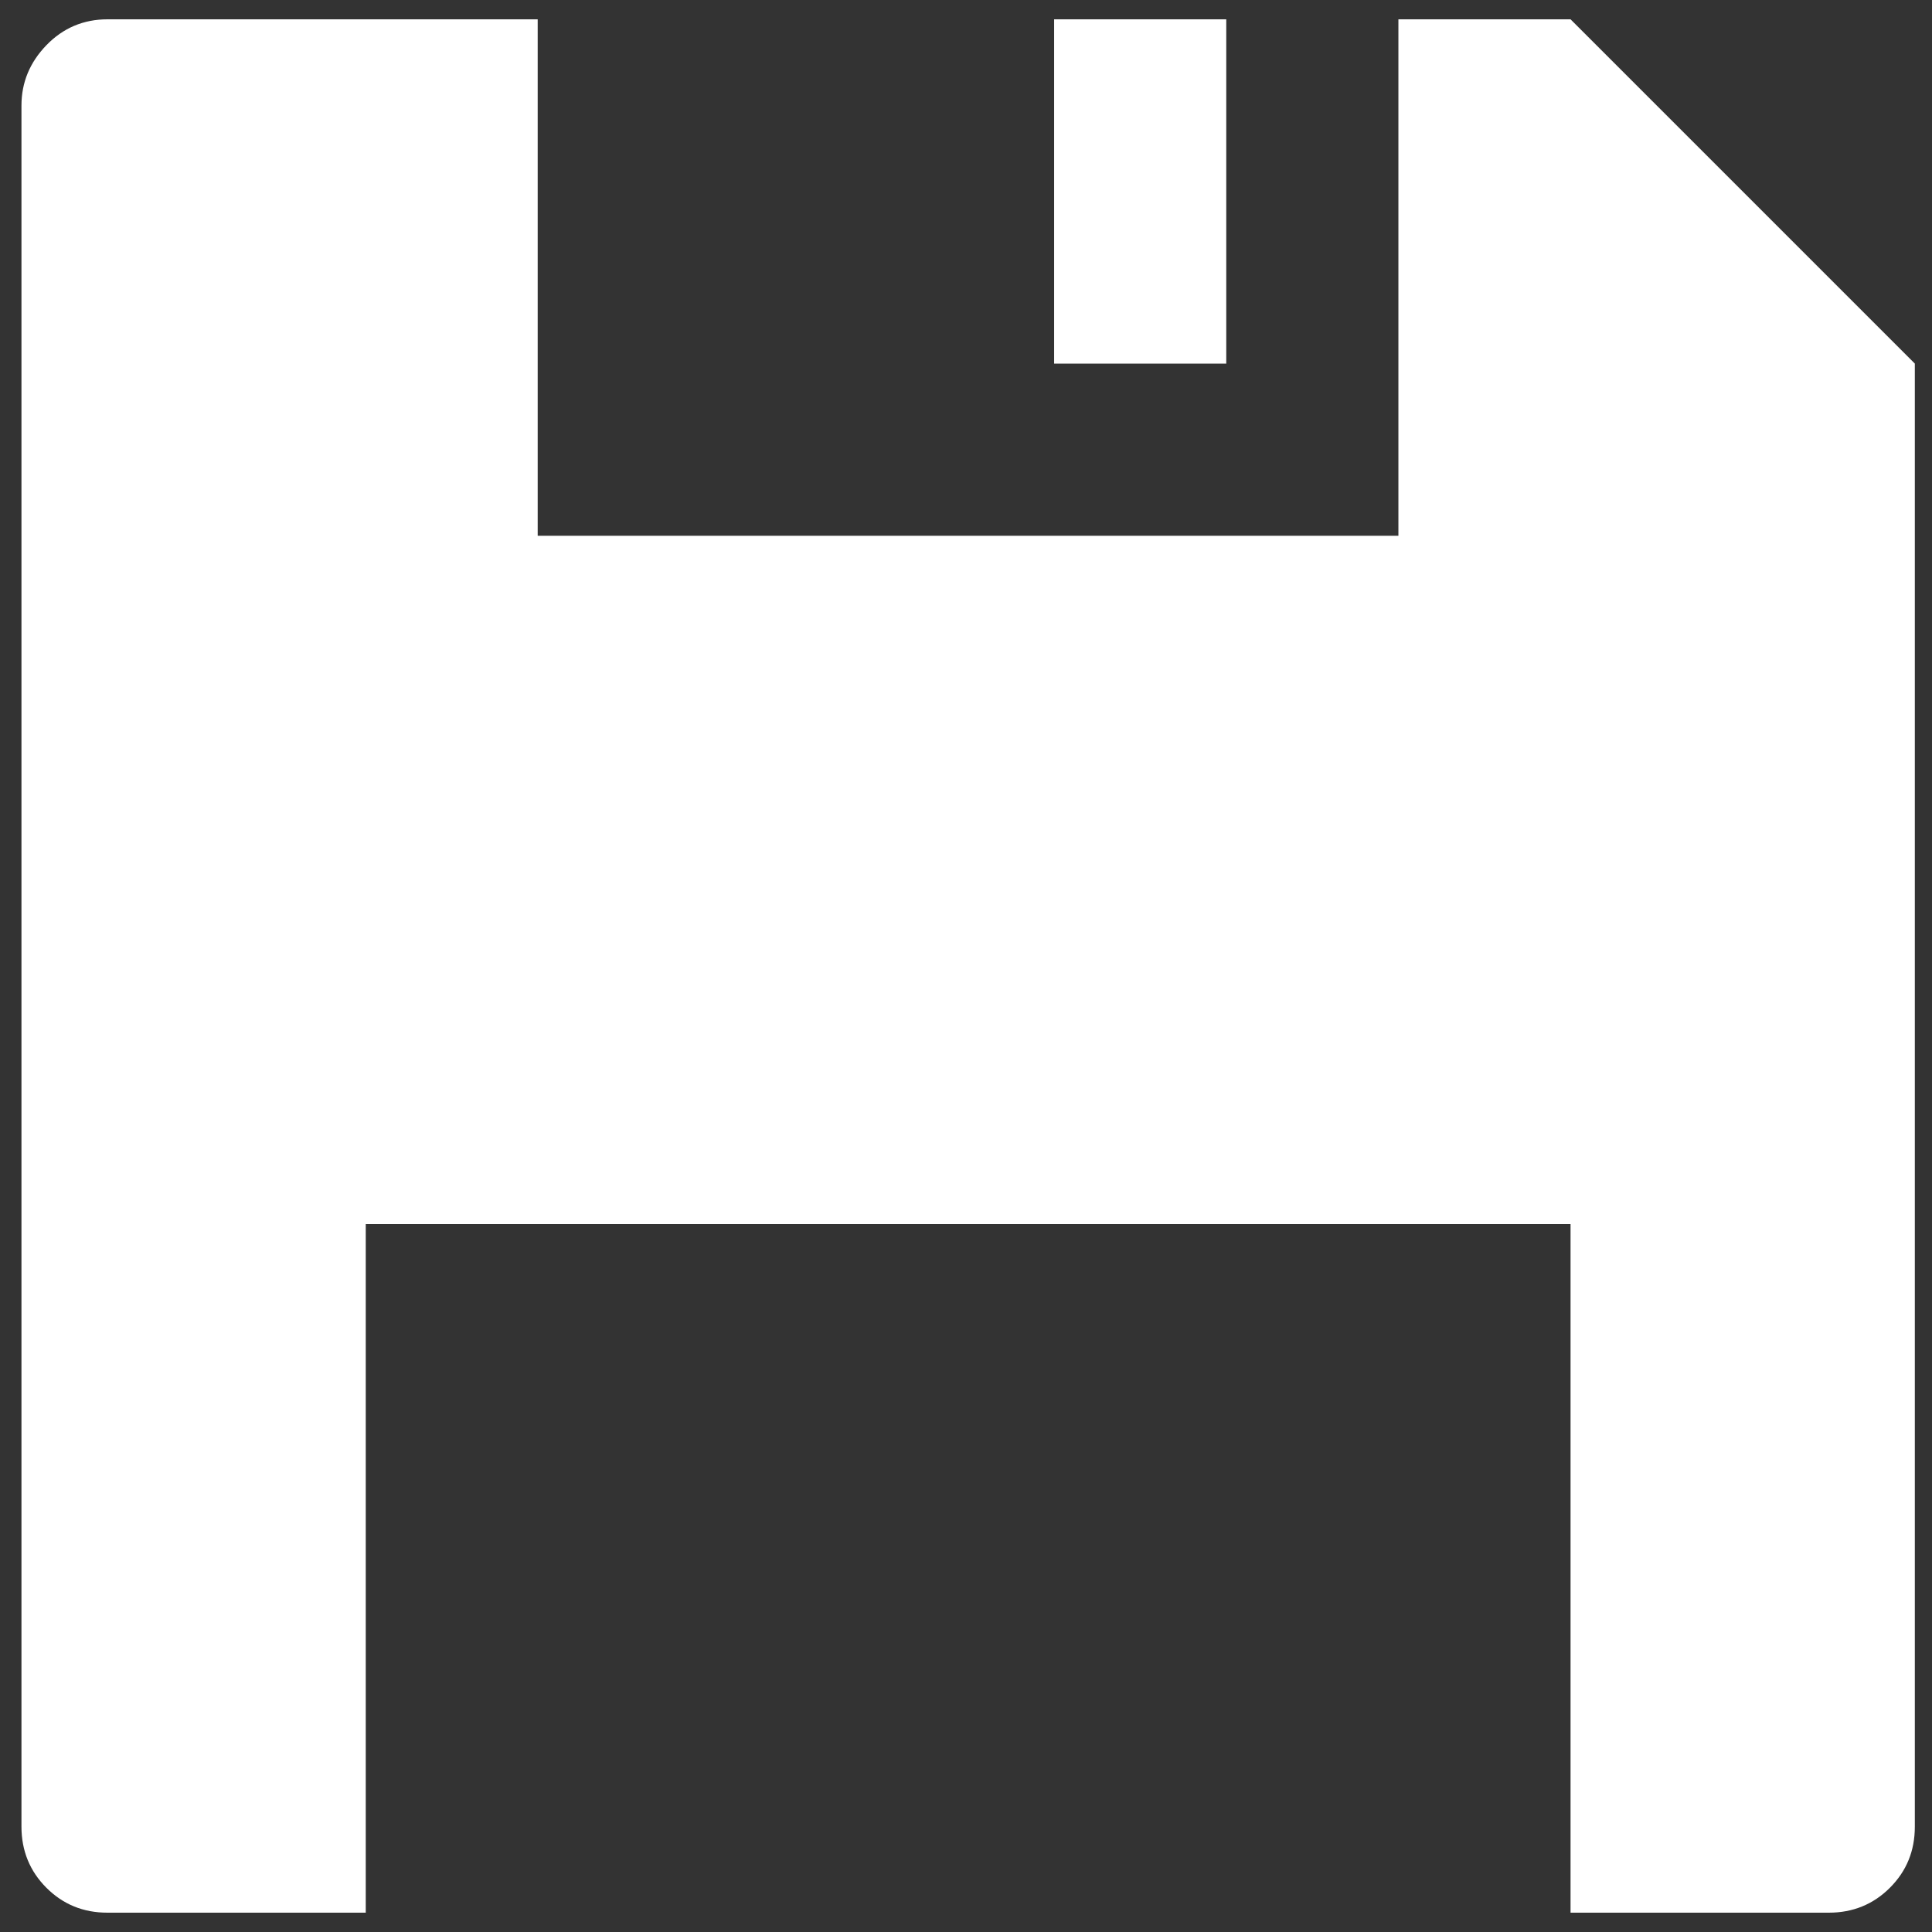 <svg xmlns="http://www.w3.org/2000/svg" xmlns:xlink="http://www.w3.org/1999/xlink" version="1.1" enable-background="new 0 0 1000 1000" xml:space="preserve" width="1000" height="1000"><rect width="100%" height="100%" fill="#333333" stroke="none"/><rect id="backgroundrect" width="100%" height="100%" x="0" y="0" fill="none" stroke="none"/>

<g class="currentLayer" style=""><title>Layer 1</title><g id="svg_1" class="selected" fill="#ffffff" fill-opacity="1"><g id="svg_2" fill="#ffffff" fill-opacity="1"><path d="M55.611,990 c-12.5,0 -23,-4.3 -31.6,-12.9 C15.411,968.5 11.111,957.9 11.111,945.5 v-890.9 c0,-11.9 4.3,-22.3 12.9,-31.2 c8.6,-8.9 19.2,-13.4 31.6,-13.4 h222.7 V277.3 h445.5 V10 h89.1 L991.111,188.2 V945.5 c0,12.5 -4.3,23 -12.9,31.6 c-8.6,8.6 -19.2,12.9 -31.6,12.9 H812.911 v-356.4 H189.311 V990 H55.611 zM545.611,188.2 V10 h89.1 V188.2 H545.611 z" stroke-width="0" id="svg_3" fill="#ffffff" fill-opacity="1"/></g></g></g></svg>